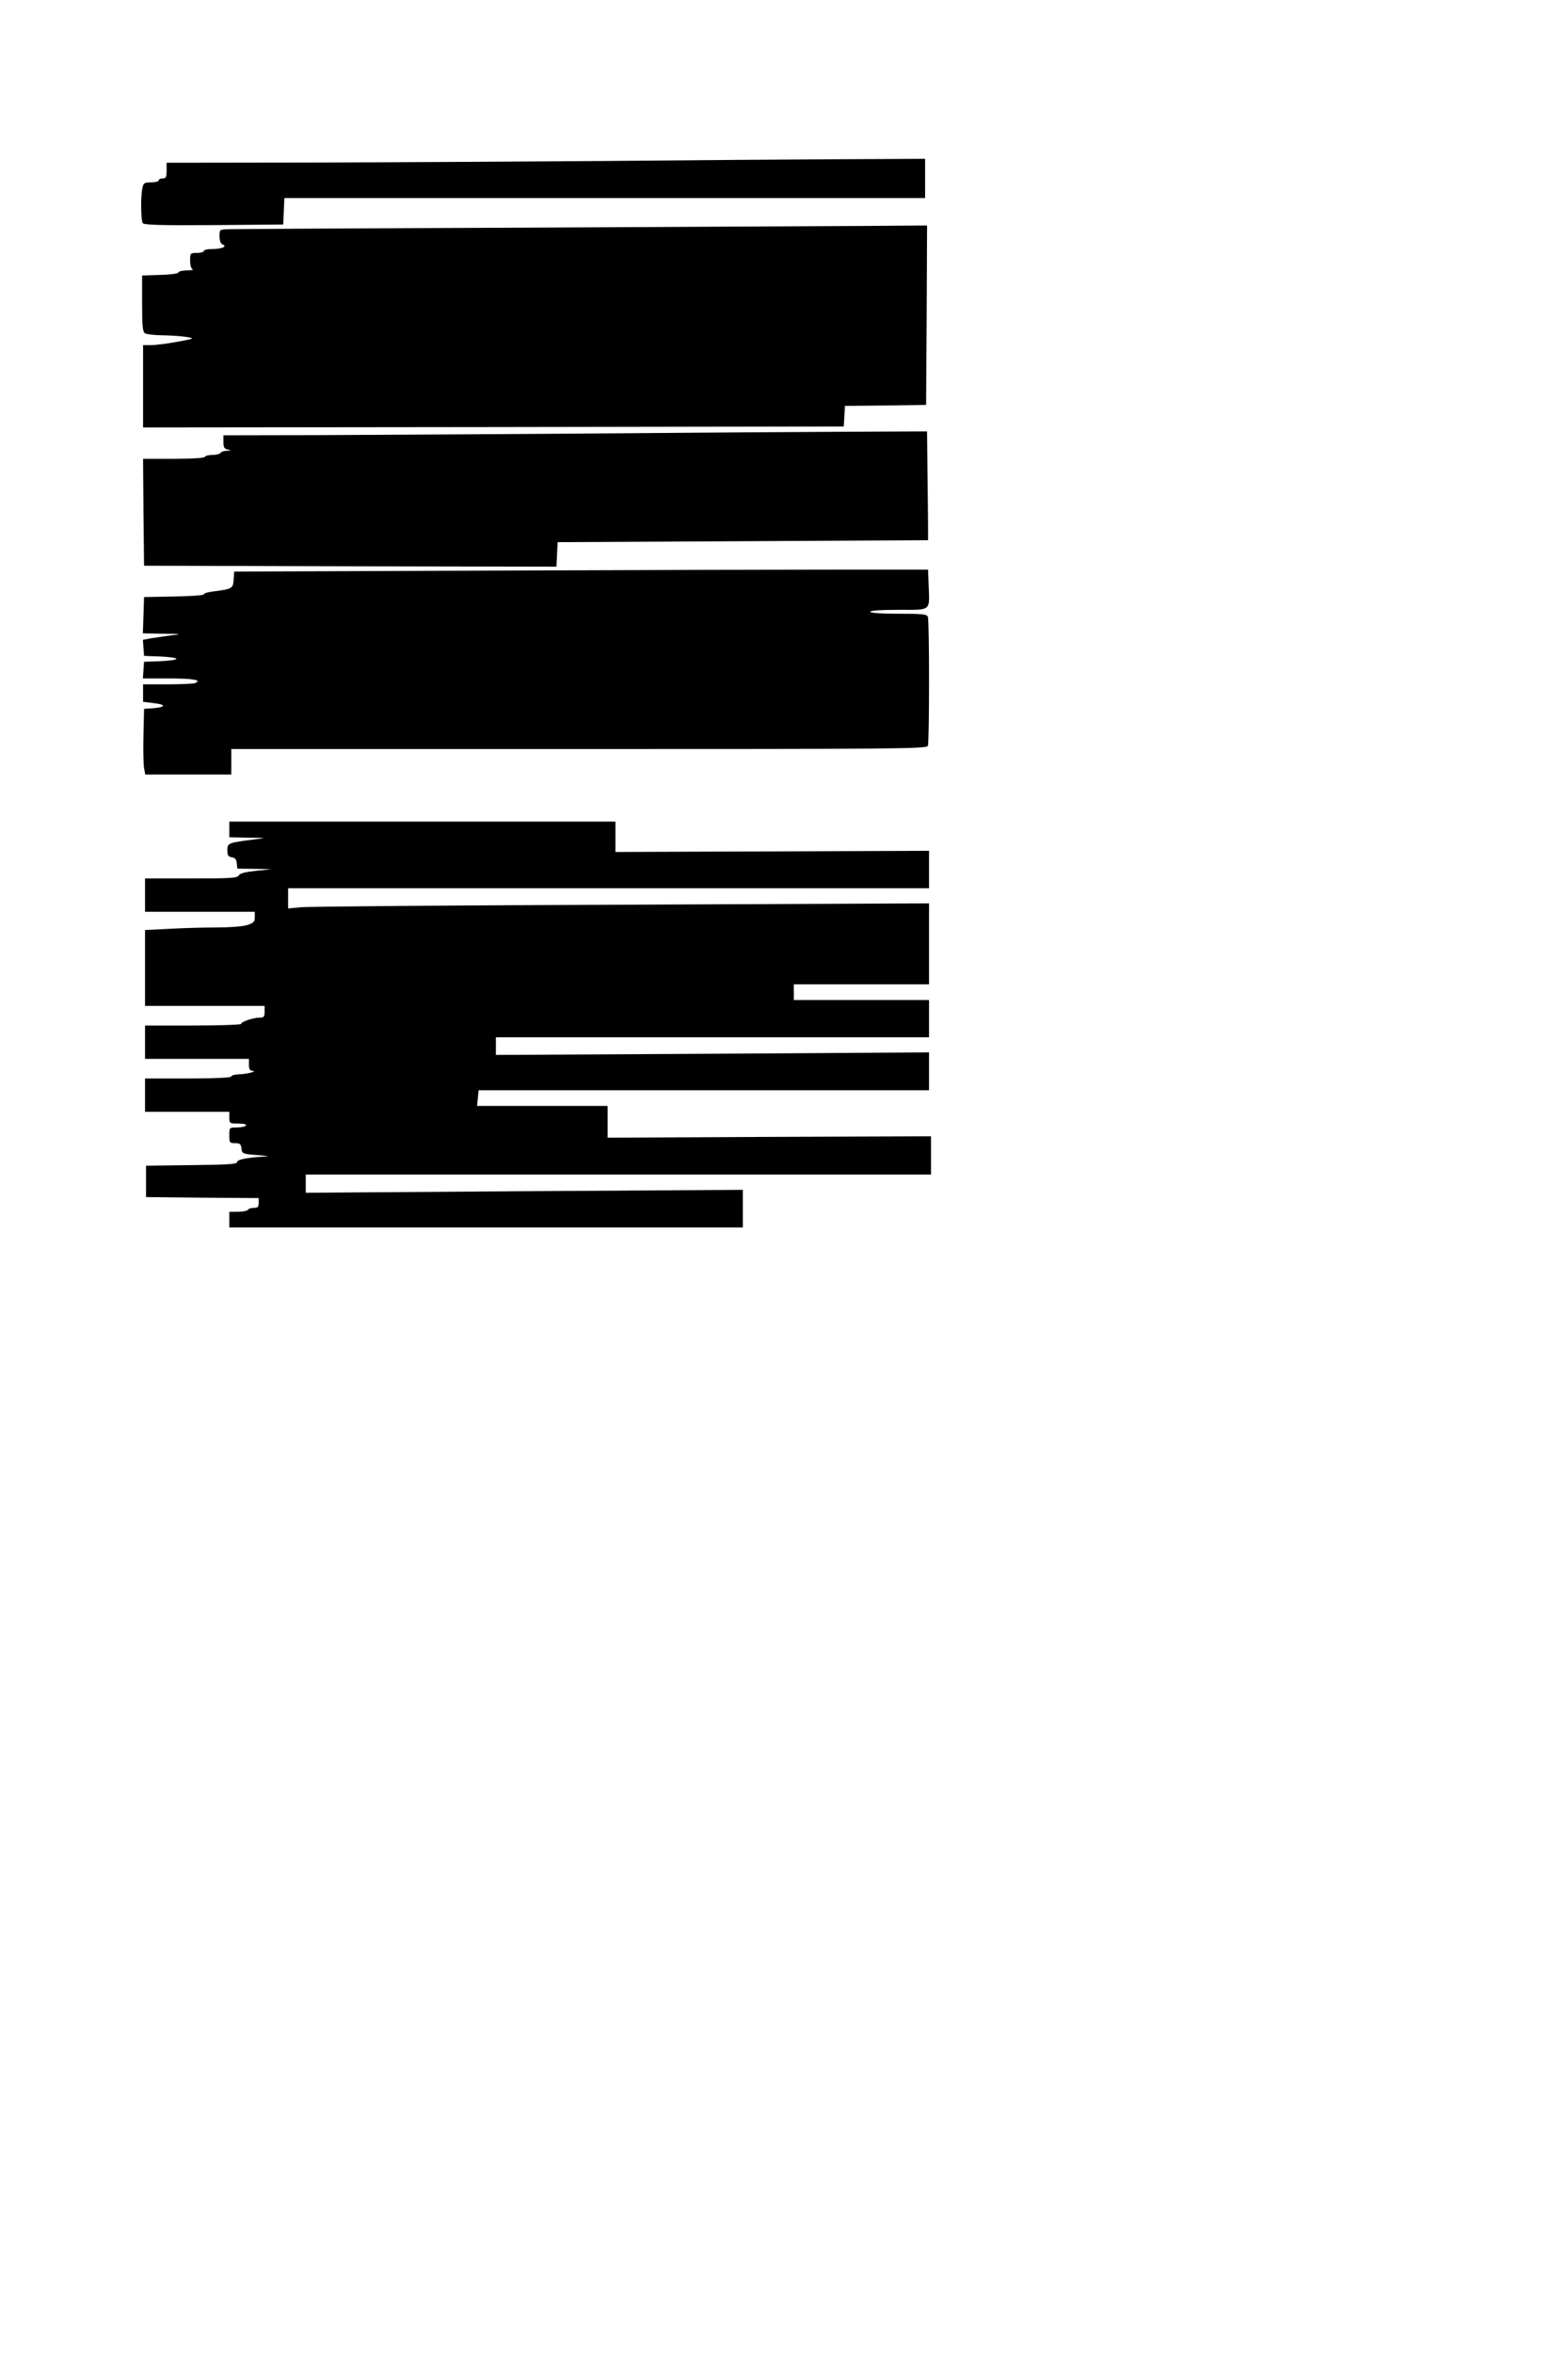 <?xml version="1.0" standalone="no"?>
<!DOCTYPE svg PUBLIC "-//W3C//DTD SVG 20010904//EN"
 "http://www.w3.org/TR/2001/REC-SVG-20010904/DTD/svg10.dtd">
<svg version="1.0" xmlns="http://www.w3.org/2000/svg"
 width="800pt" height="1200pt" viewBox="0 0 800 1200"
 preserveAspectRatio="xMidYMid meet">
<g transform="translate(0,1200) scale(0.1,-0.1)"
fill="#000000" stroke="none">
<path d="M3090 11179 c-426 -3 -1105 -7 -1507 -8 l-733 -1 0 -40 c0 -33 -3
-40 -20 -40 -11 0 -20 -4 -20 -10 0 -5 -17 -10 -39 -10 -35 0 -39 -3 -45 -31
-9 -45 -7 -162 2 -177 7 -9 86 -12 363 -10 l354 3 3 68 3 67 1634 0 1635 0 0
100 0 100 -427 -2 c-236 -1 -777 -5 -1203 -9z"/>
<path d="M2685 10839 c-808 -3 -1491 -7 -1517 -8 -48 -1 -48 -1 -48 -36 0 -23
6 -38 16 -42 26 -10 -5 -23 -53 -23 -24 0 -43 -4 -43 -10 0 -5 -16 -10 -35
-10 -34 0 -35 -1 -35 -39 0 -22 5 -42 13 -44 6 -3 -7 -6 -30 -6 -24 -1 -43 -5
-43 -11 0 -5 -42 -11 -92 -12 l-93 -3 0 -143 c0 -116 3 -145 15 -152 8 -5 51
-10 95 -10 44 -1 98 -5 120 -9 39 -7 37 -8 -50 -24 -49 -9 -109 -17 -132 -17
l-43 0 0 -210 0 -210 1788 2 1787 3 3 52 3 53 207 2 207 3 3 458 2 457 -287
-2 c-159 -1 -949 -5 -1758 -9z"/>
<path d="M3000 9789 c-470 -3 -1081 -7 -1357 -8 l-503 -1 0 -34 c0 -28 4 -35
23 -39 19 -4 19 -4 -5 -6 -15 0 -30 -5 -33 -11 -3 -5 -21 -10 -40 -10 -19 0
-37 -4 -40 -10 -4 -6 -68 -10 -161 -10 l-154 0 2 -272 3 -273 1052 -3 1052 -2
3 62 3 63 945 5 945 5 0 78 c0 42 -2 167 -3 277 l-2 200 -437 -2 c-241 -1
-823 -5 -1293 -9z"/>
<path d="M2495 9090 l-1300 -5 -3 -41 c-3 -46 -7 -48 -109 -61 -24 -3 -43 -9
-43 -14 0 -5 -69 -10 -152 -11 l-153 -3 -3 -92 -3 -93 103 -2 c96 -1 99 -2 43
-8 -33 -5 -79 -11 -103 -15 l-43 -8 3 -41 3 -41 83 -3 c45 -2 82 -7 82 -12 0
-5 -37 -10 -82 -12 l-83 -3 -3 -42 -3 -43 135 0 c124 0 170 -9 130 -24 -9 -3
-72 -6 -140 -6 l-124 0 0 -44 0 -45 56 -7 c63 -7 60 -21 -6 -26 l-45 -3 -3
-135 c-2 -74 0 -150 3 -167 l6 -33 219 0 220 0 0 65 0 65 1774 0 c1608 0 1774
1 1780 16 8 20 8 638 0 658 -5 14 -28 16 -150 16 -89 0 -144 4 -144 10 0 6 55
10 145 10 169 0 158 -9 153 125 l-3 80 -470 0 c-258 0 -1055 -2 -1770 -5z"/>
<path d="M1170 7770 l0 -40 98 -2 c92 -1 94 -1 37 -8 -142 -18 -145 -19 -145
-56 0 -26 4 -33 23 -36 16 -2 23 -11 25 -30 l3 -28 87 -1 87 -2 -79 -8 c-55
-6 -83 -13 -88 -24 -8 -13 -43 -15 -243 -15 l-235 0 0 -85 0 -85 280 0 280 0
0 -28 c0 -23 -6 -29 -40 -40 -22 -7 -92 -12 -158 -12 -65 0 -174 -3 -240 -7
l-122 -6 0 -194 0 -193 305 0 305 0 0 -30 c0 -26 -4 -30 -27 -30 -32 0 -93
-21 -93 -32 0 -4 -110 -8 -245 -8 l-245 0 0 -85 0 -85 265 0 265 0 0 -30 c0
-22 5 -30 18 -31 30 -2 -30 -17 -70 -18 -21 -1 -38 -5 -38 -11 0 -6 -80 -10
-220 -10 l-220 0 0 -85 0 -85 215 0 215 0 0 -30 c0 -29 2 -30 46 -30 27 0 43
-4 39 -10 -3 -5 -24 -10 -46 -10 -39 0 -39 0 -39 -40 0 -38 2 -40 29 -40 25 0
30 -4 33 -27 3 -27 5 -28 83 -34 44 -3 62 -6 40 -7 -91 -5 -145 -15 -145 -28
0 -11 -46 -14 -232 -16 l-233 -3 0 -80 0 -80 288 -3 287 -2 0 -25 c0 -20 -5
-25 -24 -25 -14 0 -28 -4 -31 -10 -3 -5 -26 -10 -51 -10 l-44 0 0 -40 0 -40
1310 0 1310 0 0 96 0 96 -1115 -7 -1115 -8 0 47 0 46 1595 0 1595 0 0 98 0 97
-825 -3 -825 -4 0 81 0 81 -333 0 -333 0 4 40 4 40 1149 0 1149 0 0 97 0 96
-1105 -7 -1105 -6 0 45 0 45 1105 0 1105 0 0 95 0 95 -345 0 -345 0 0 40 0 40
345 0 345 0 0 207 0 206 -1572 -7 c-865 -3 -1601 -9 -1635 -13 l-63 -6 0 52 0
51 1635 0 1635 0 0 96 0 95 -800 -3 -800 -3 0 78 0 77 -985 0 -985 0 0 -40z"/>
</g>
</svg>
